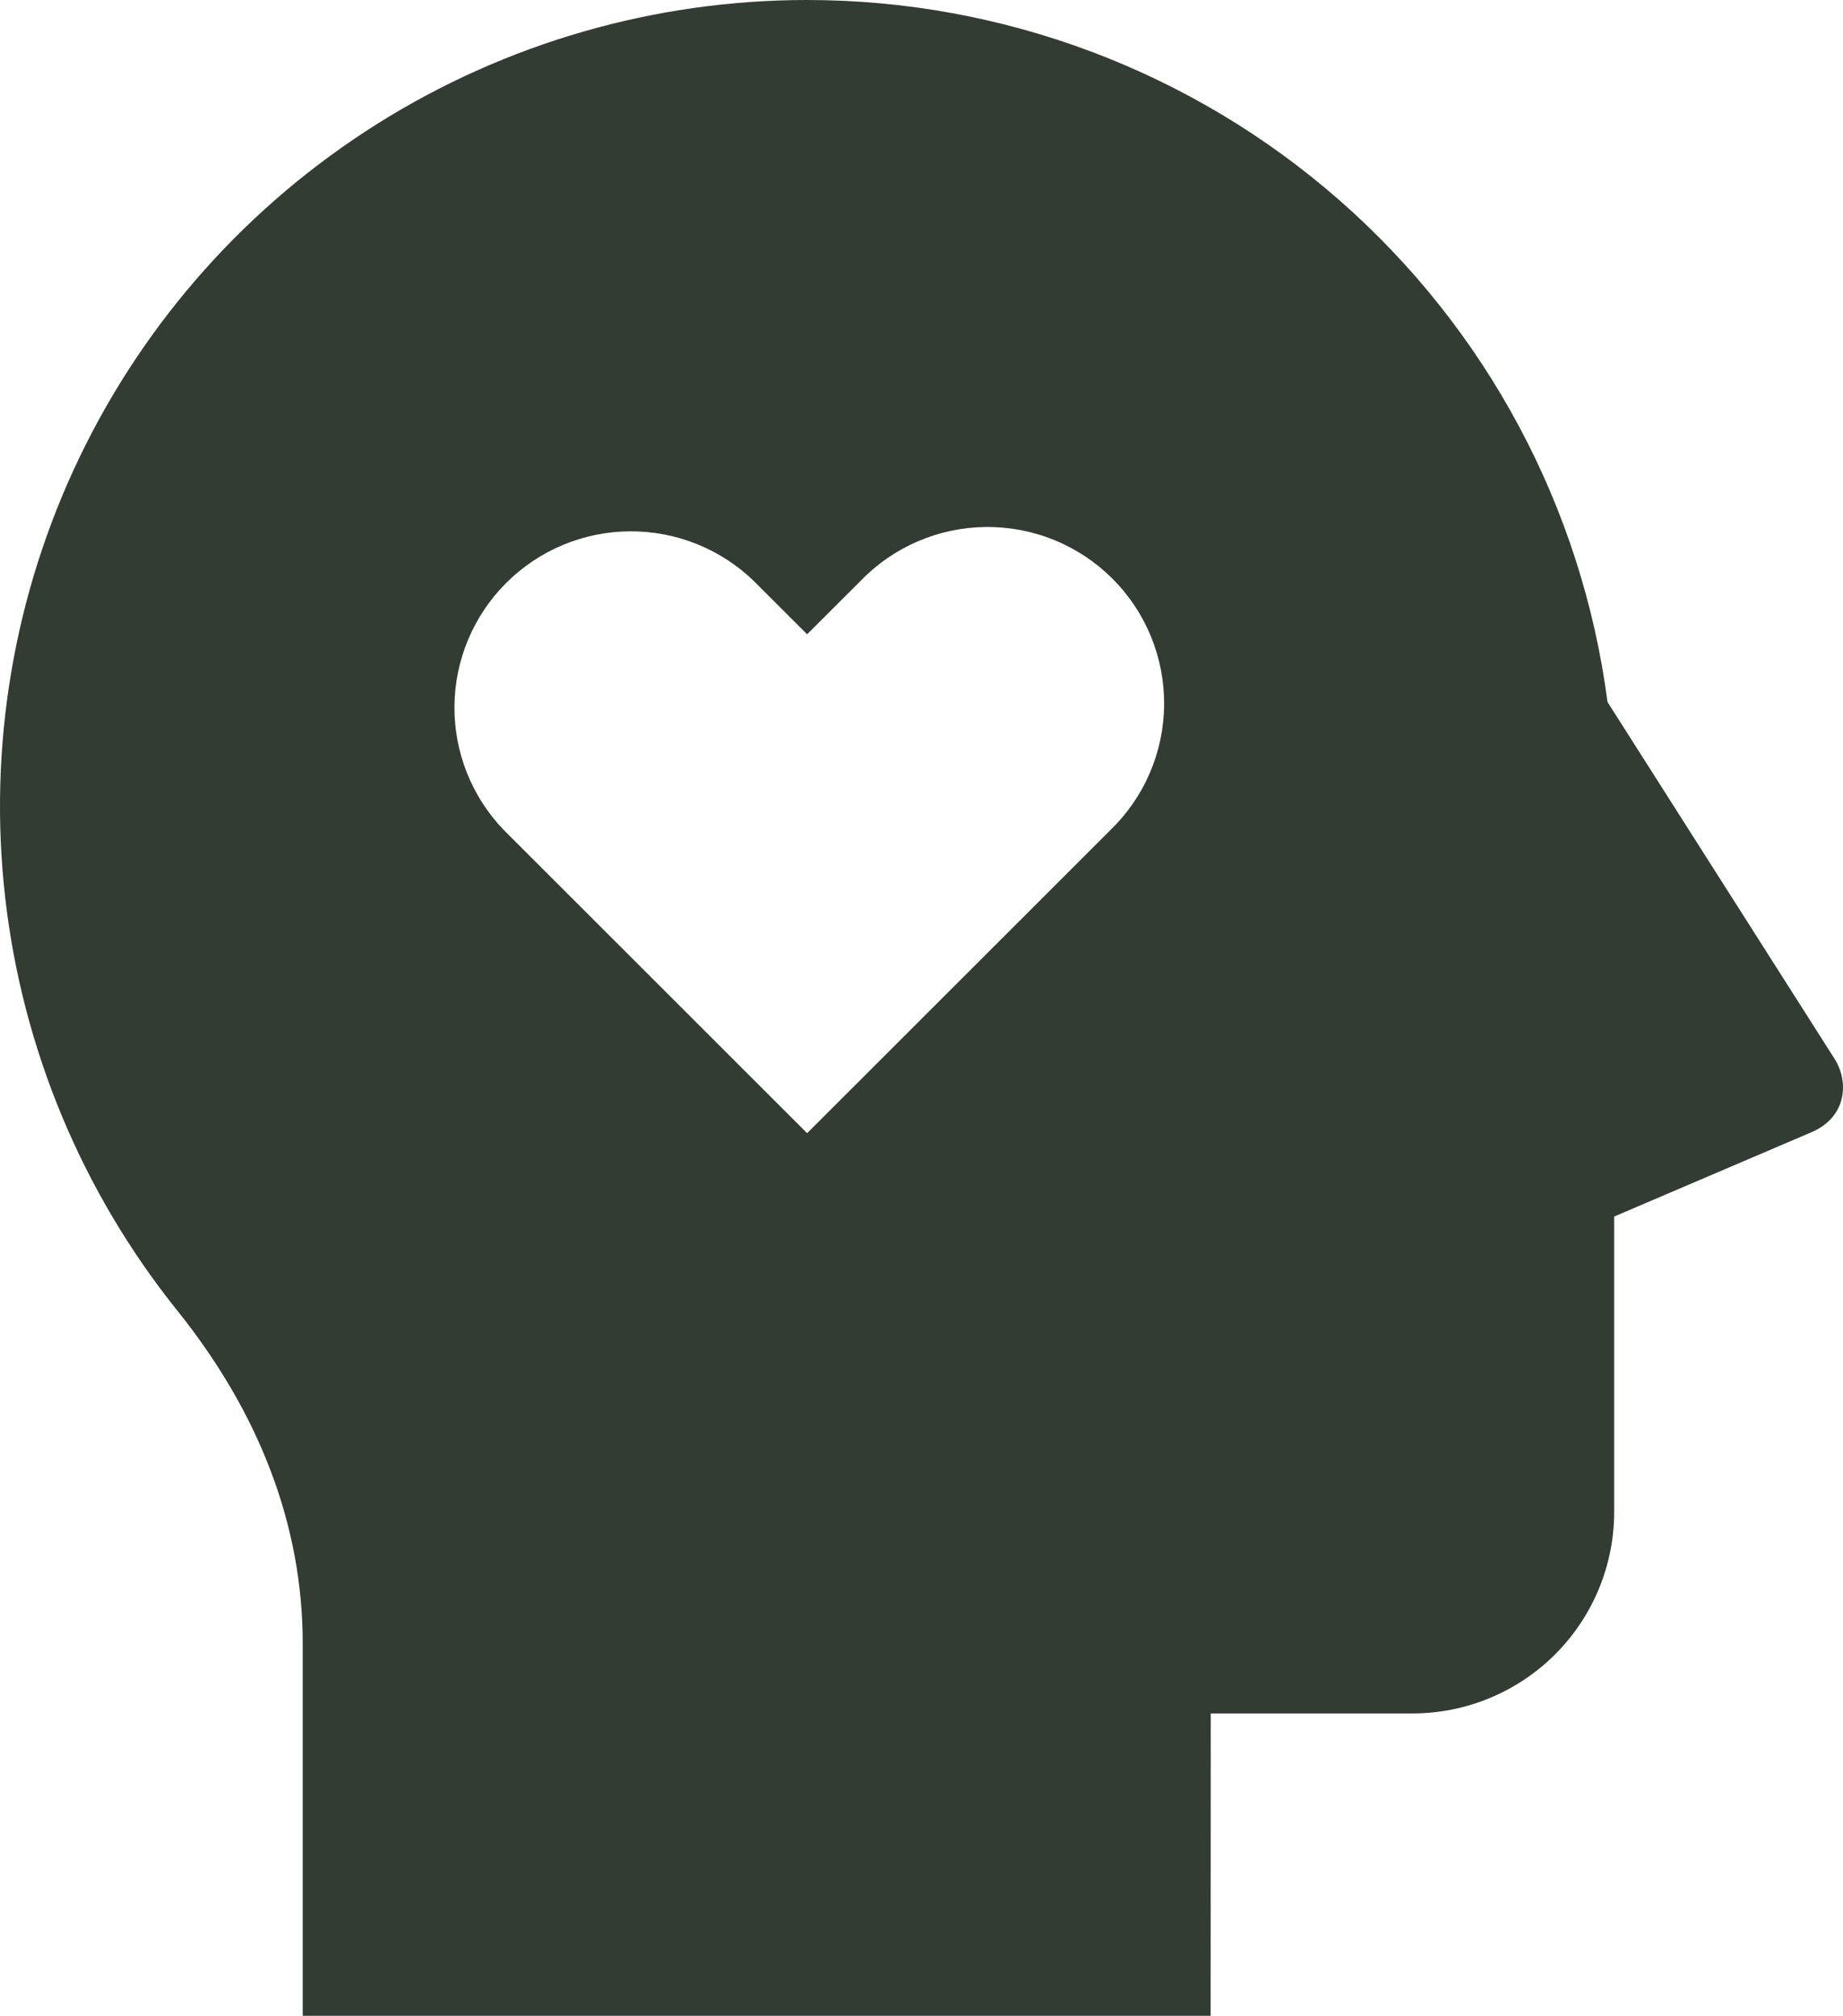 <svg width="290" height="317" viewBox="0 0 290 317" fill="none" xmlns="http://www.w3.org/2000/svg">
<path d="M127.003 6.387e-07C157.838 0.002 187.621 11.204 210.794 31.517C233.967 51.829 248.949 79.865 252.945 110.395L288.661 166.488C291.01 170.181 290.534 175.681 285.089 178.027L253.993 191.309V237.75C253.993 246.157 250.648 254.22 244.694 260.165C238.74 266.11 230.665 269.45 222.245 269.45H190.514L190.498 317H47.634V258.45C47.634 239.747 40.713 222.043 27.871 206.066C12.913 187.418 3.536 164.929 0.821 141.192C-1.895 117.454 2.161 93.434 12.521 71.897C22.881 50.361 39.125 32.186 59.379 19.466C79.634 6.745 103.075 -0.002 127.003 6.387e-07ZM118.59 91.344C113.352 86.29 106.335 83.493 99.051 83.554C91.768 83.616 84.8 86.532 79.648 91.674C74.497 96.815 71.574 103.772 71.509 111.044C71.445 118.317 74.243 125.324 79.302 130.556L127.003 178.202L174.703 130.556C177.356 127.997 179.472 124.936 180.927 121.552C182.382 118.167 183.148 114.527 183.179 110.845C183.21 107.162 182.507 103.509 181.109 100.101C179.712 96.692 177.648 93.596 175.04 90.992C172.431 88.388 169.329 86.329 165.915 84.935C162.5 83.541 158.842 82.84 155.154 82.873C151.465 82.906 147.82 83.671 144.432 85.126C141.043 86.58 137.978 88.694 135.416 91.344L127.003 99.744L118.59 91.344Z" fill="#323C32"/>
</svg>

